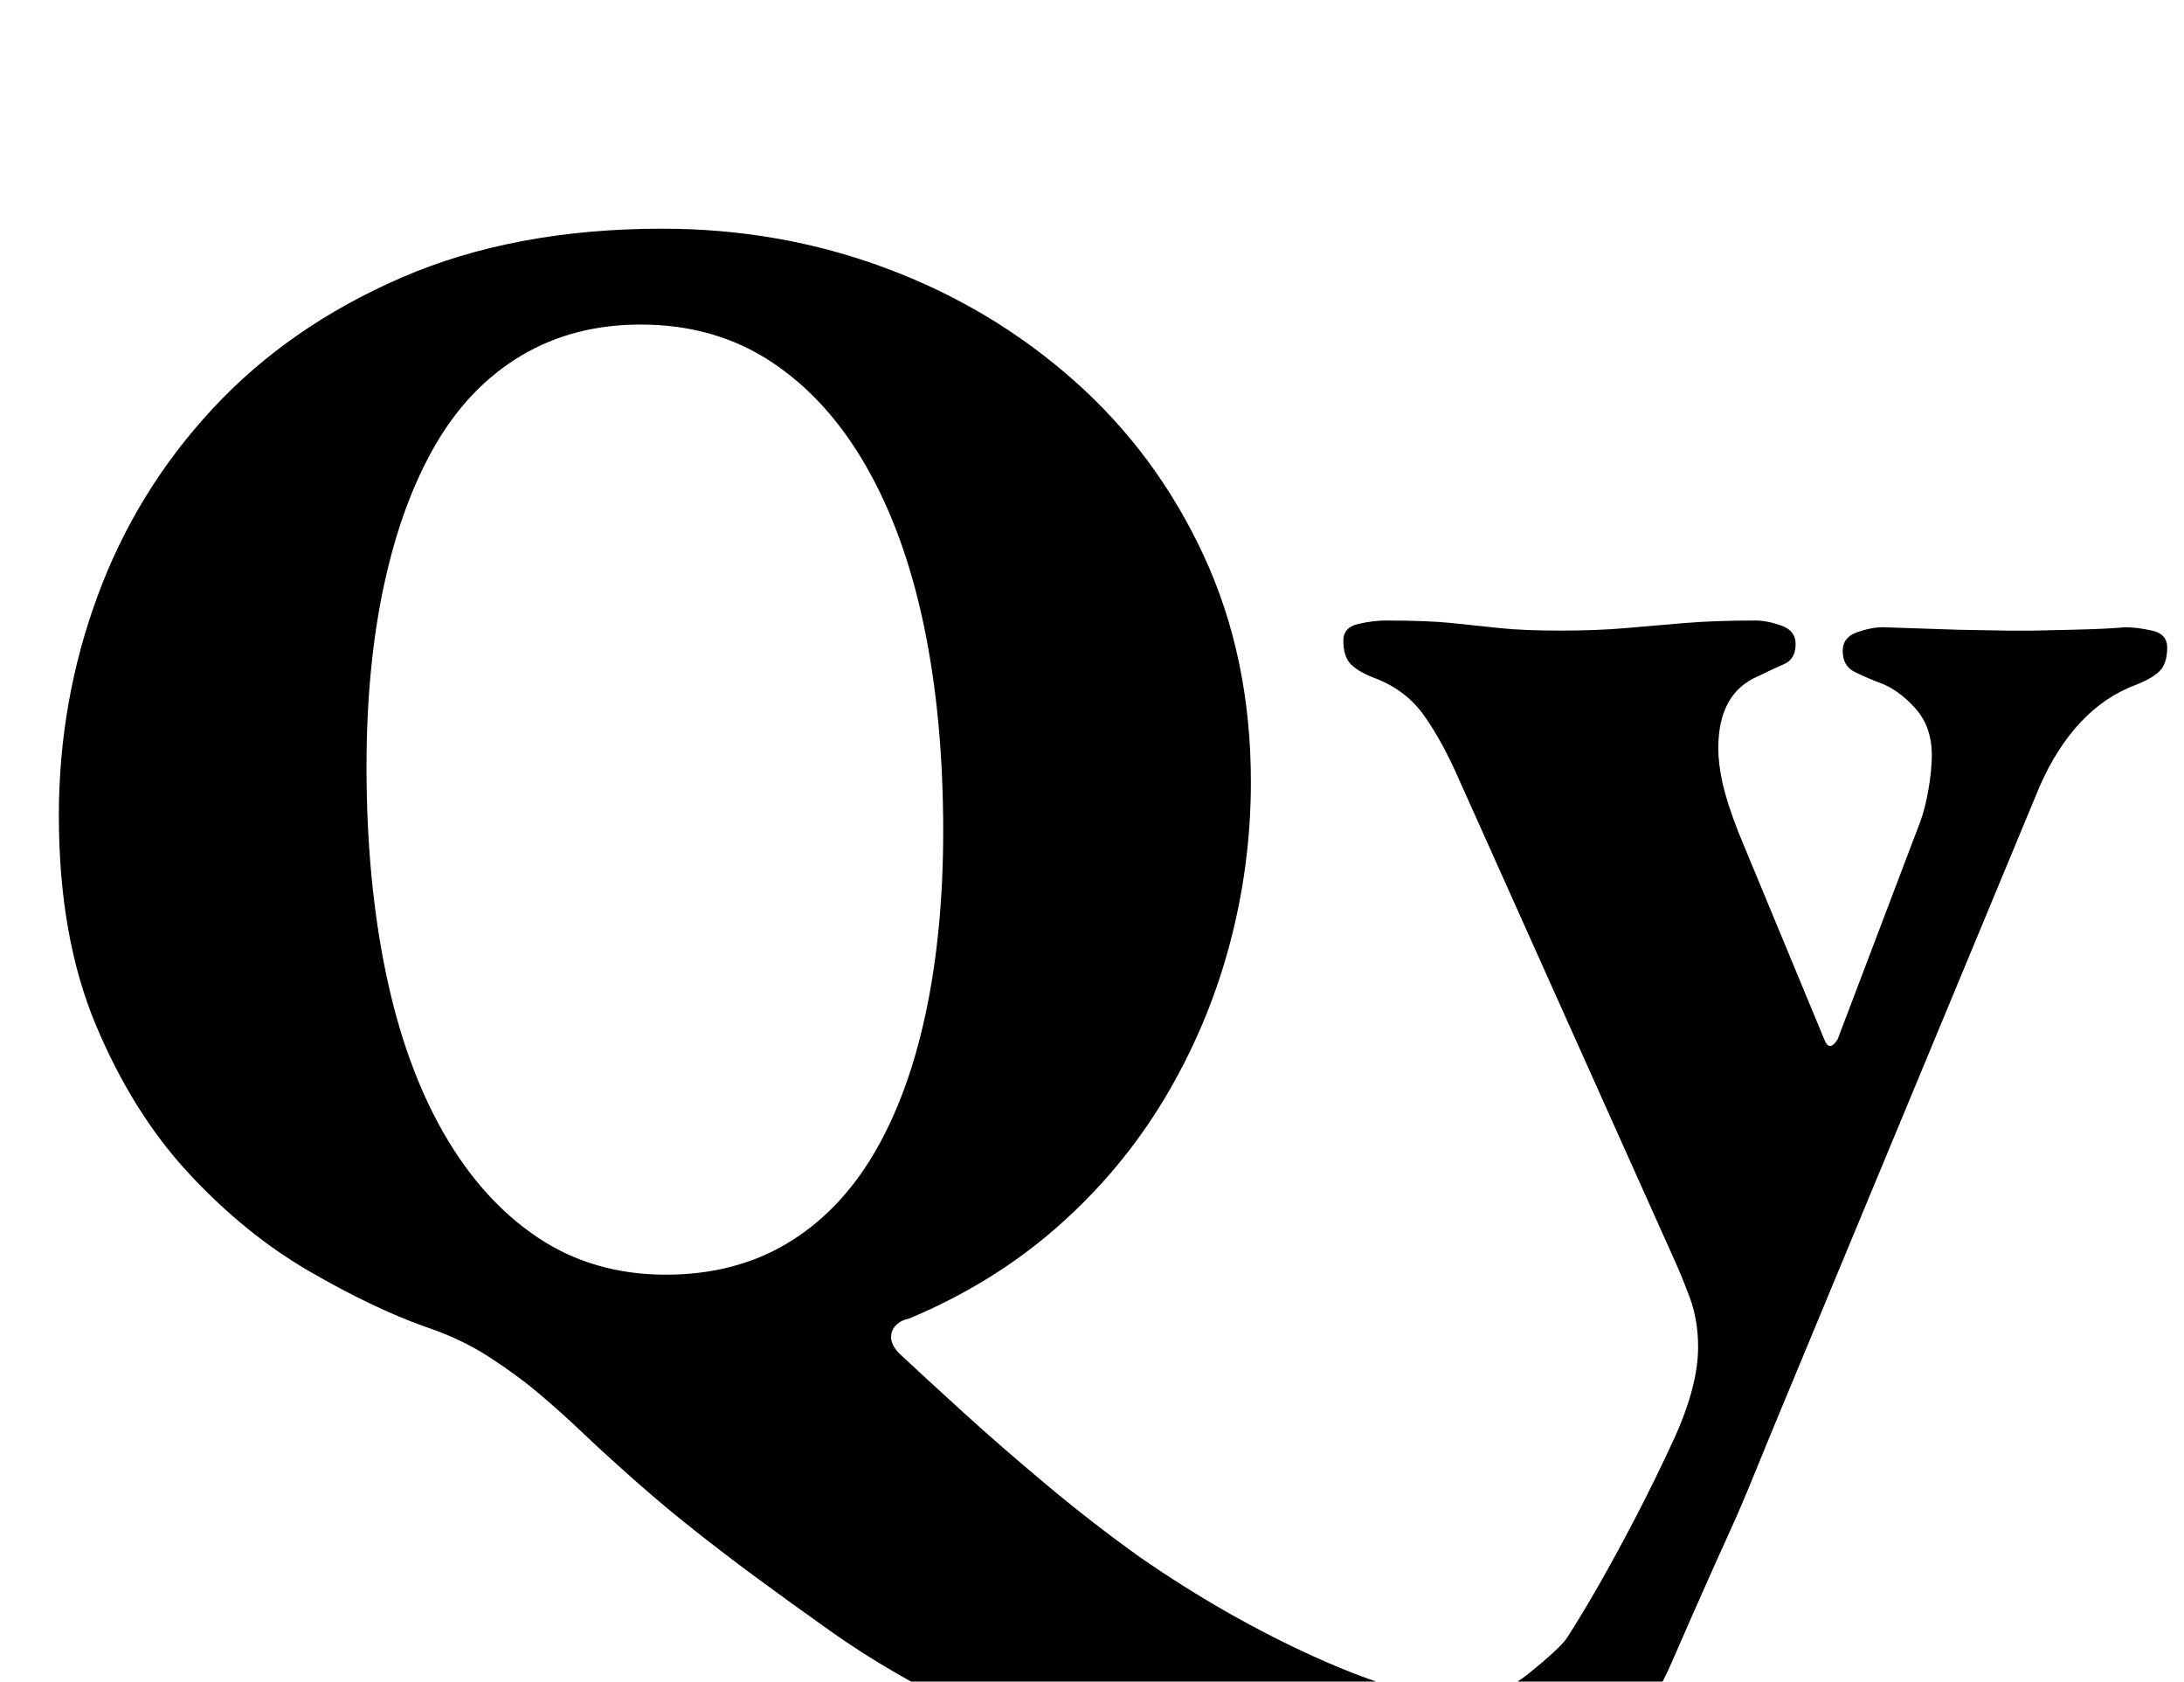 <?xml version="1.0" standalone="no"?>
<!DOCTYPE svg PUBLIC "-//W3C//DTD SVG 1.1//EN" "http://www.w3.org/Graphics/SVG/1.1/DTD/svg11.dtd" >
<svg xmlns="http://www.w3.org/2000/svg" xmlns:xlink="http://www.w3.org/1999/xlink" version="1.1" viewBox="-10 0 1299 1000">
  <g transform="matrix(1 0 0 -1 0 800)">
   <path fill="currentColor"
d="M824 -282q-69 0 -134 17.5t-118 43.5t-88 51q-24 17 -45 32.5t-41 31.5t-42 36q-9 8 -20 18.5t-24.5 22t-30.5 22.5t-38 18q-31 11 -69 33t-71.5 58t-55.5 88.5t-22 124.5q0 68 23 130.5t68.5 111.5t112.5 78t155 29q70 0 133 -23.5t112 -67t77 -104t28 -134.5
q0 -50 -13 -98t-38.5 -90.5t-63.5 -76t-88 -54.5q-5 -1 -8 -4t-3 -7q0 -5 5 -10q15 -14 37.5 -34.5t50 -43.5t55.5 -43q52 -36 105.5 -60t84.5 -24q23 0 41.5 15t22.5 21q9 14 19 31.5t21.5 39.5t23.5 48q14 31 14 54q0 16 -5 29.5t-11 26.5l-126 281q-10 23 -21 38.5
t-30 22.5q-10 4 -14 8.5t-4 13.5q0 8 9 10t16 2q25 0 39.5 -1.5t28.5 -3t36 -1.5t39 1.5t35 3t42 1.5q7 0 15.5 -3t8.5 -11q0 -9 -7 -12t-15 -7q-24 -10 -24 -43q0 -9 2.5 -20.5t9.5 -29.5l51 -123q3 -8 8 0l49 129q3 8 5 19.5t2 20.5q0 17 -10 28t-21 15q-8 3 -15 6.5
t-7 12.5q0 8 8.5 11t15.5 3l45 -1.5t28 -0.5h17t22 0.5t32 1.5q7 0 16 -2t9 -10q0 -9 -4 -13.5t-14 -8.5q-19 -7 -33.5 -22.5t-24.5 -38.5l-152 -366q-10 -24 -17.5 -42.5t-15 -35t-15.5 -34.5t-18 -41q-22 -51 -61.5 -73t-99.5 -22zM386 42q41 0 72 18.5t51.5 53t31 83.5
t10.5 109q0 67 -11.5 122t-34.5 95t-56.5 62t-77.5 22q-40 0 -71 -18.5t-51 -53t-30.5 -83t-10.5 -108.5q0 -67 11.5 -122.5t34.5 -95.5t56 -62t76 -22z" />
  </g>

</svg>
